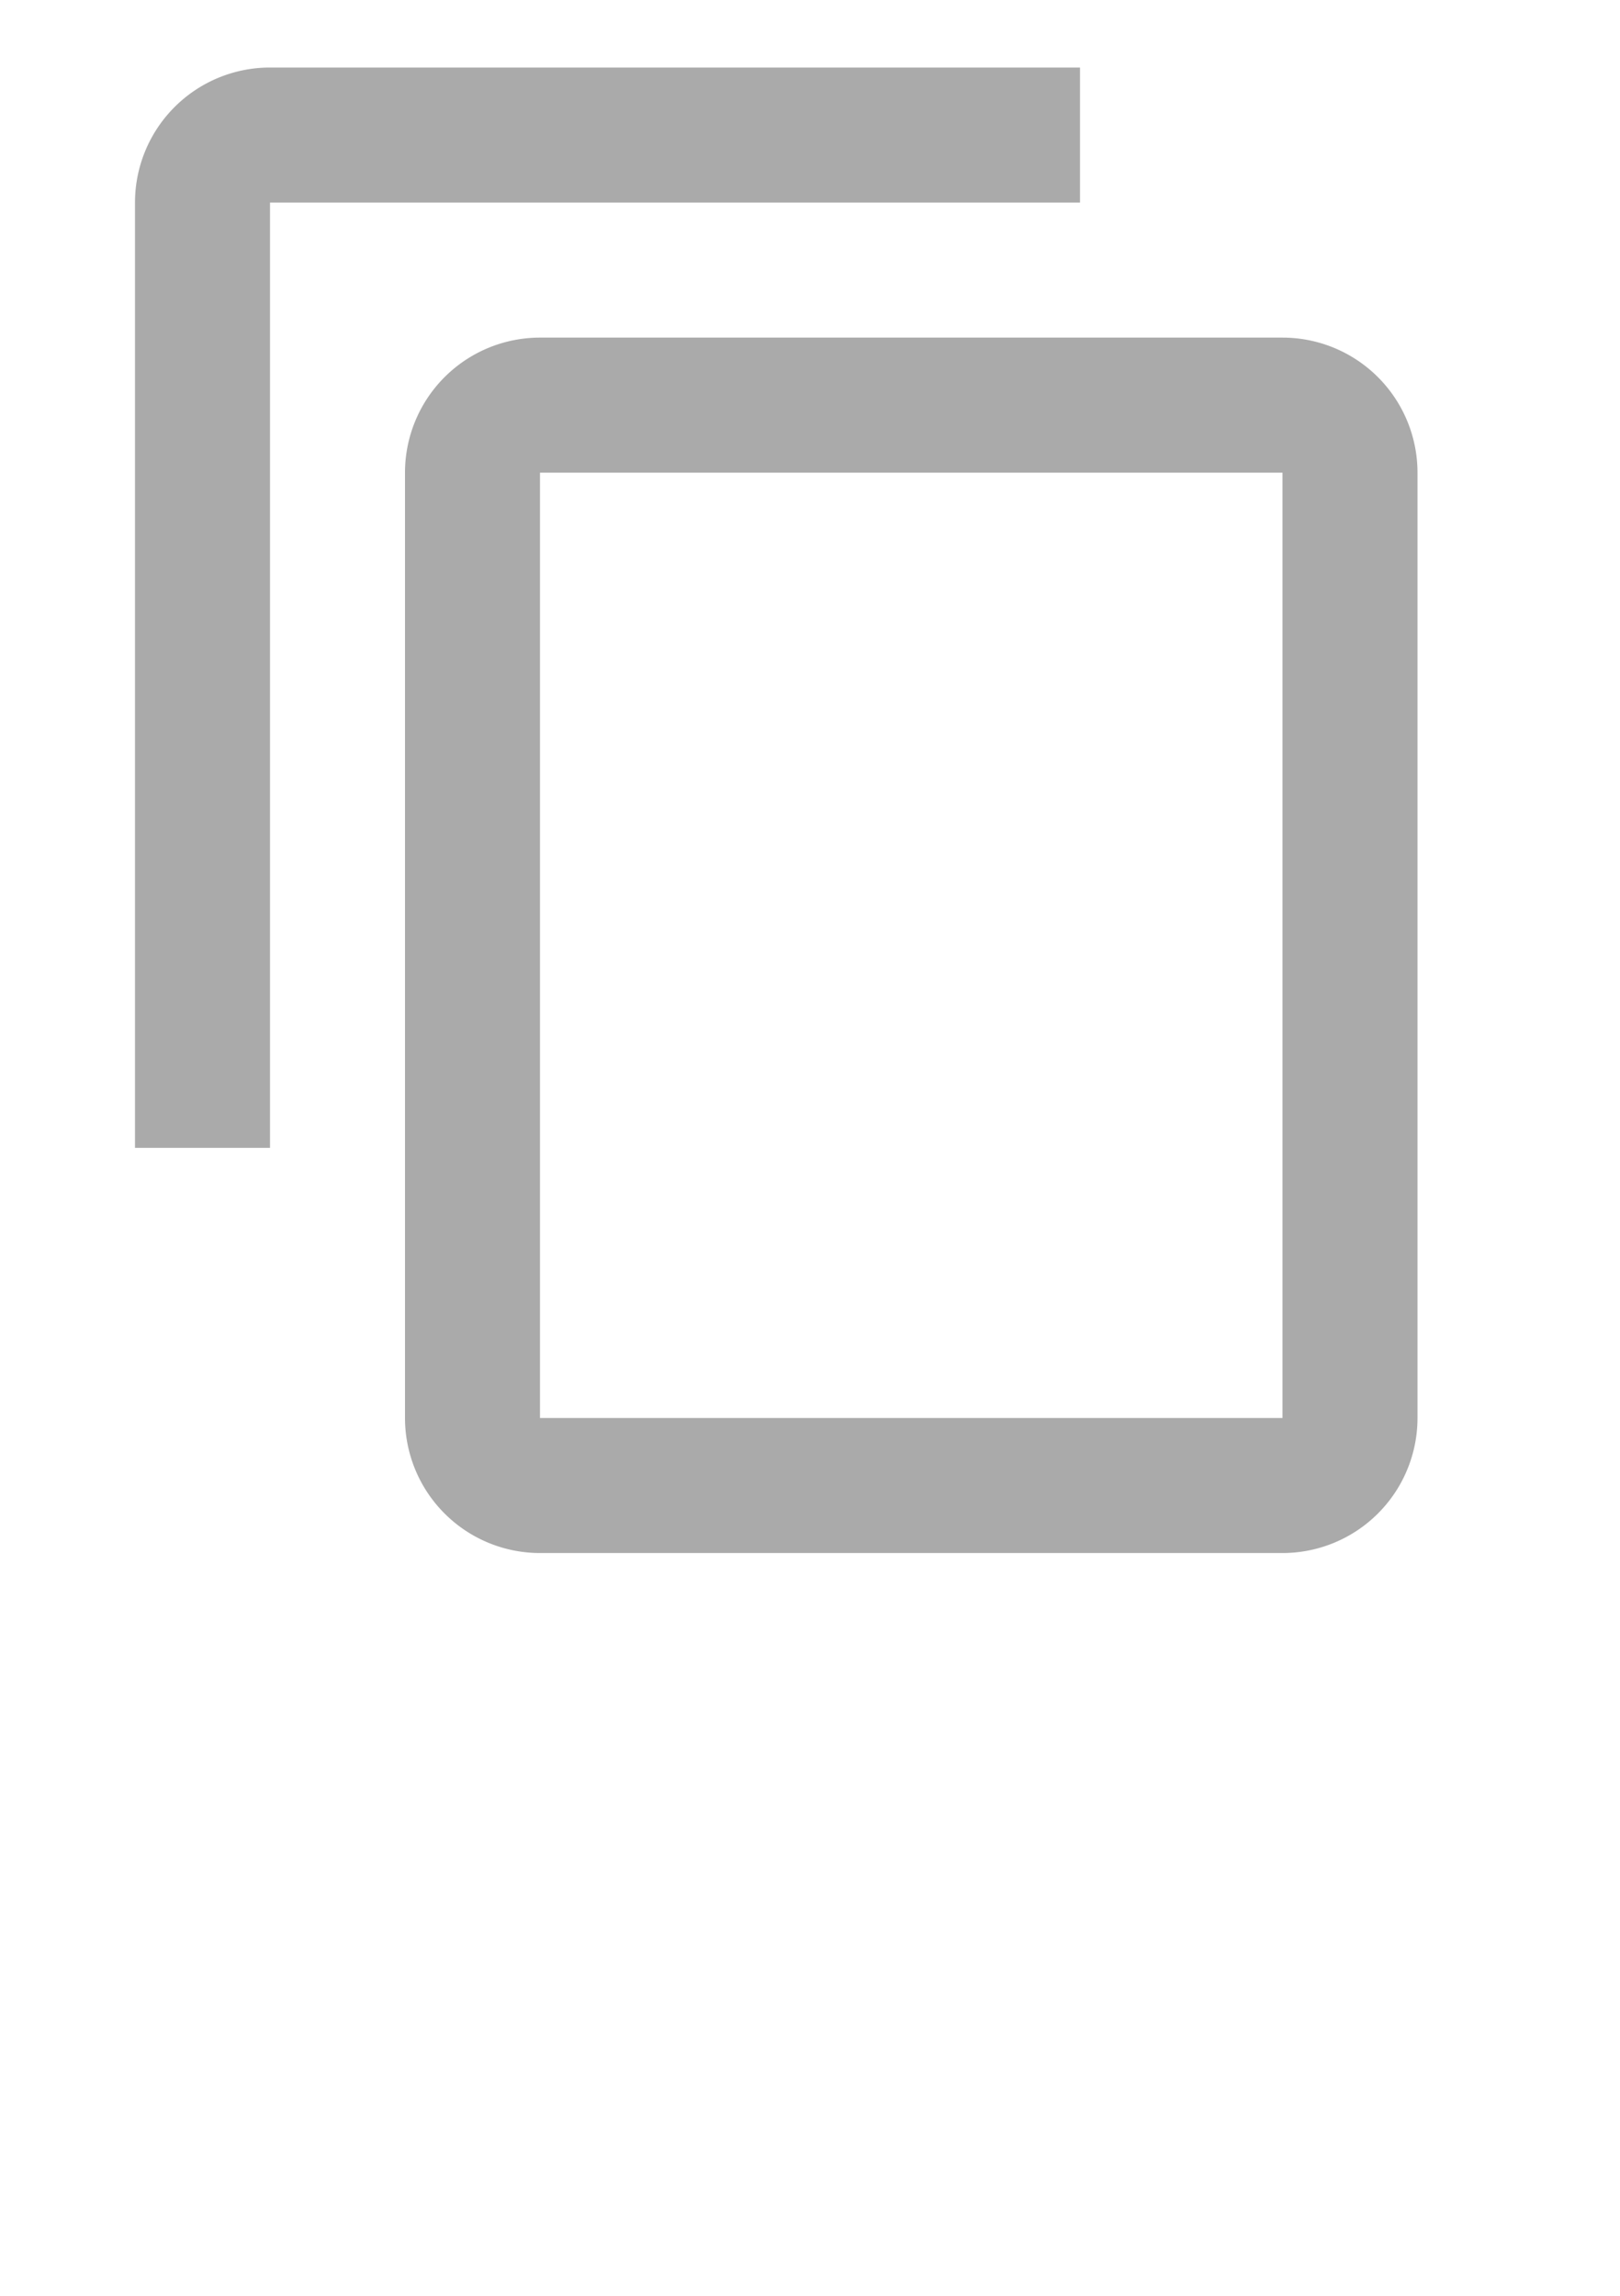 <?xml version="1.0" encoding="UTF-8"?><svg onclick="alert(1)" class="icon copy-clipboard" xmlns="http://www.w3.org/2000/svg" width="24" height="34"><path fill="#aaaaaa" d="M19,21H8V7H19M19,5H8A2,2 0 0,0 6,7V21A2,2 0 0,0 8,23H19A2,2 0 0,0 21,21V7A2,2 0 0,0 19,5M16,1H4A2,2 0 0,0 2,3V17H4V3H16V1Z" /></svg>